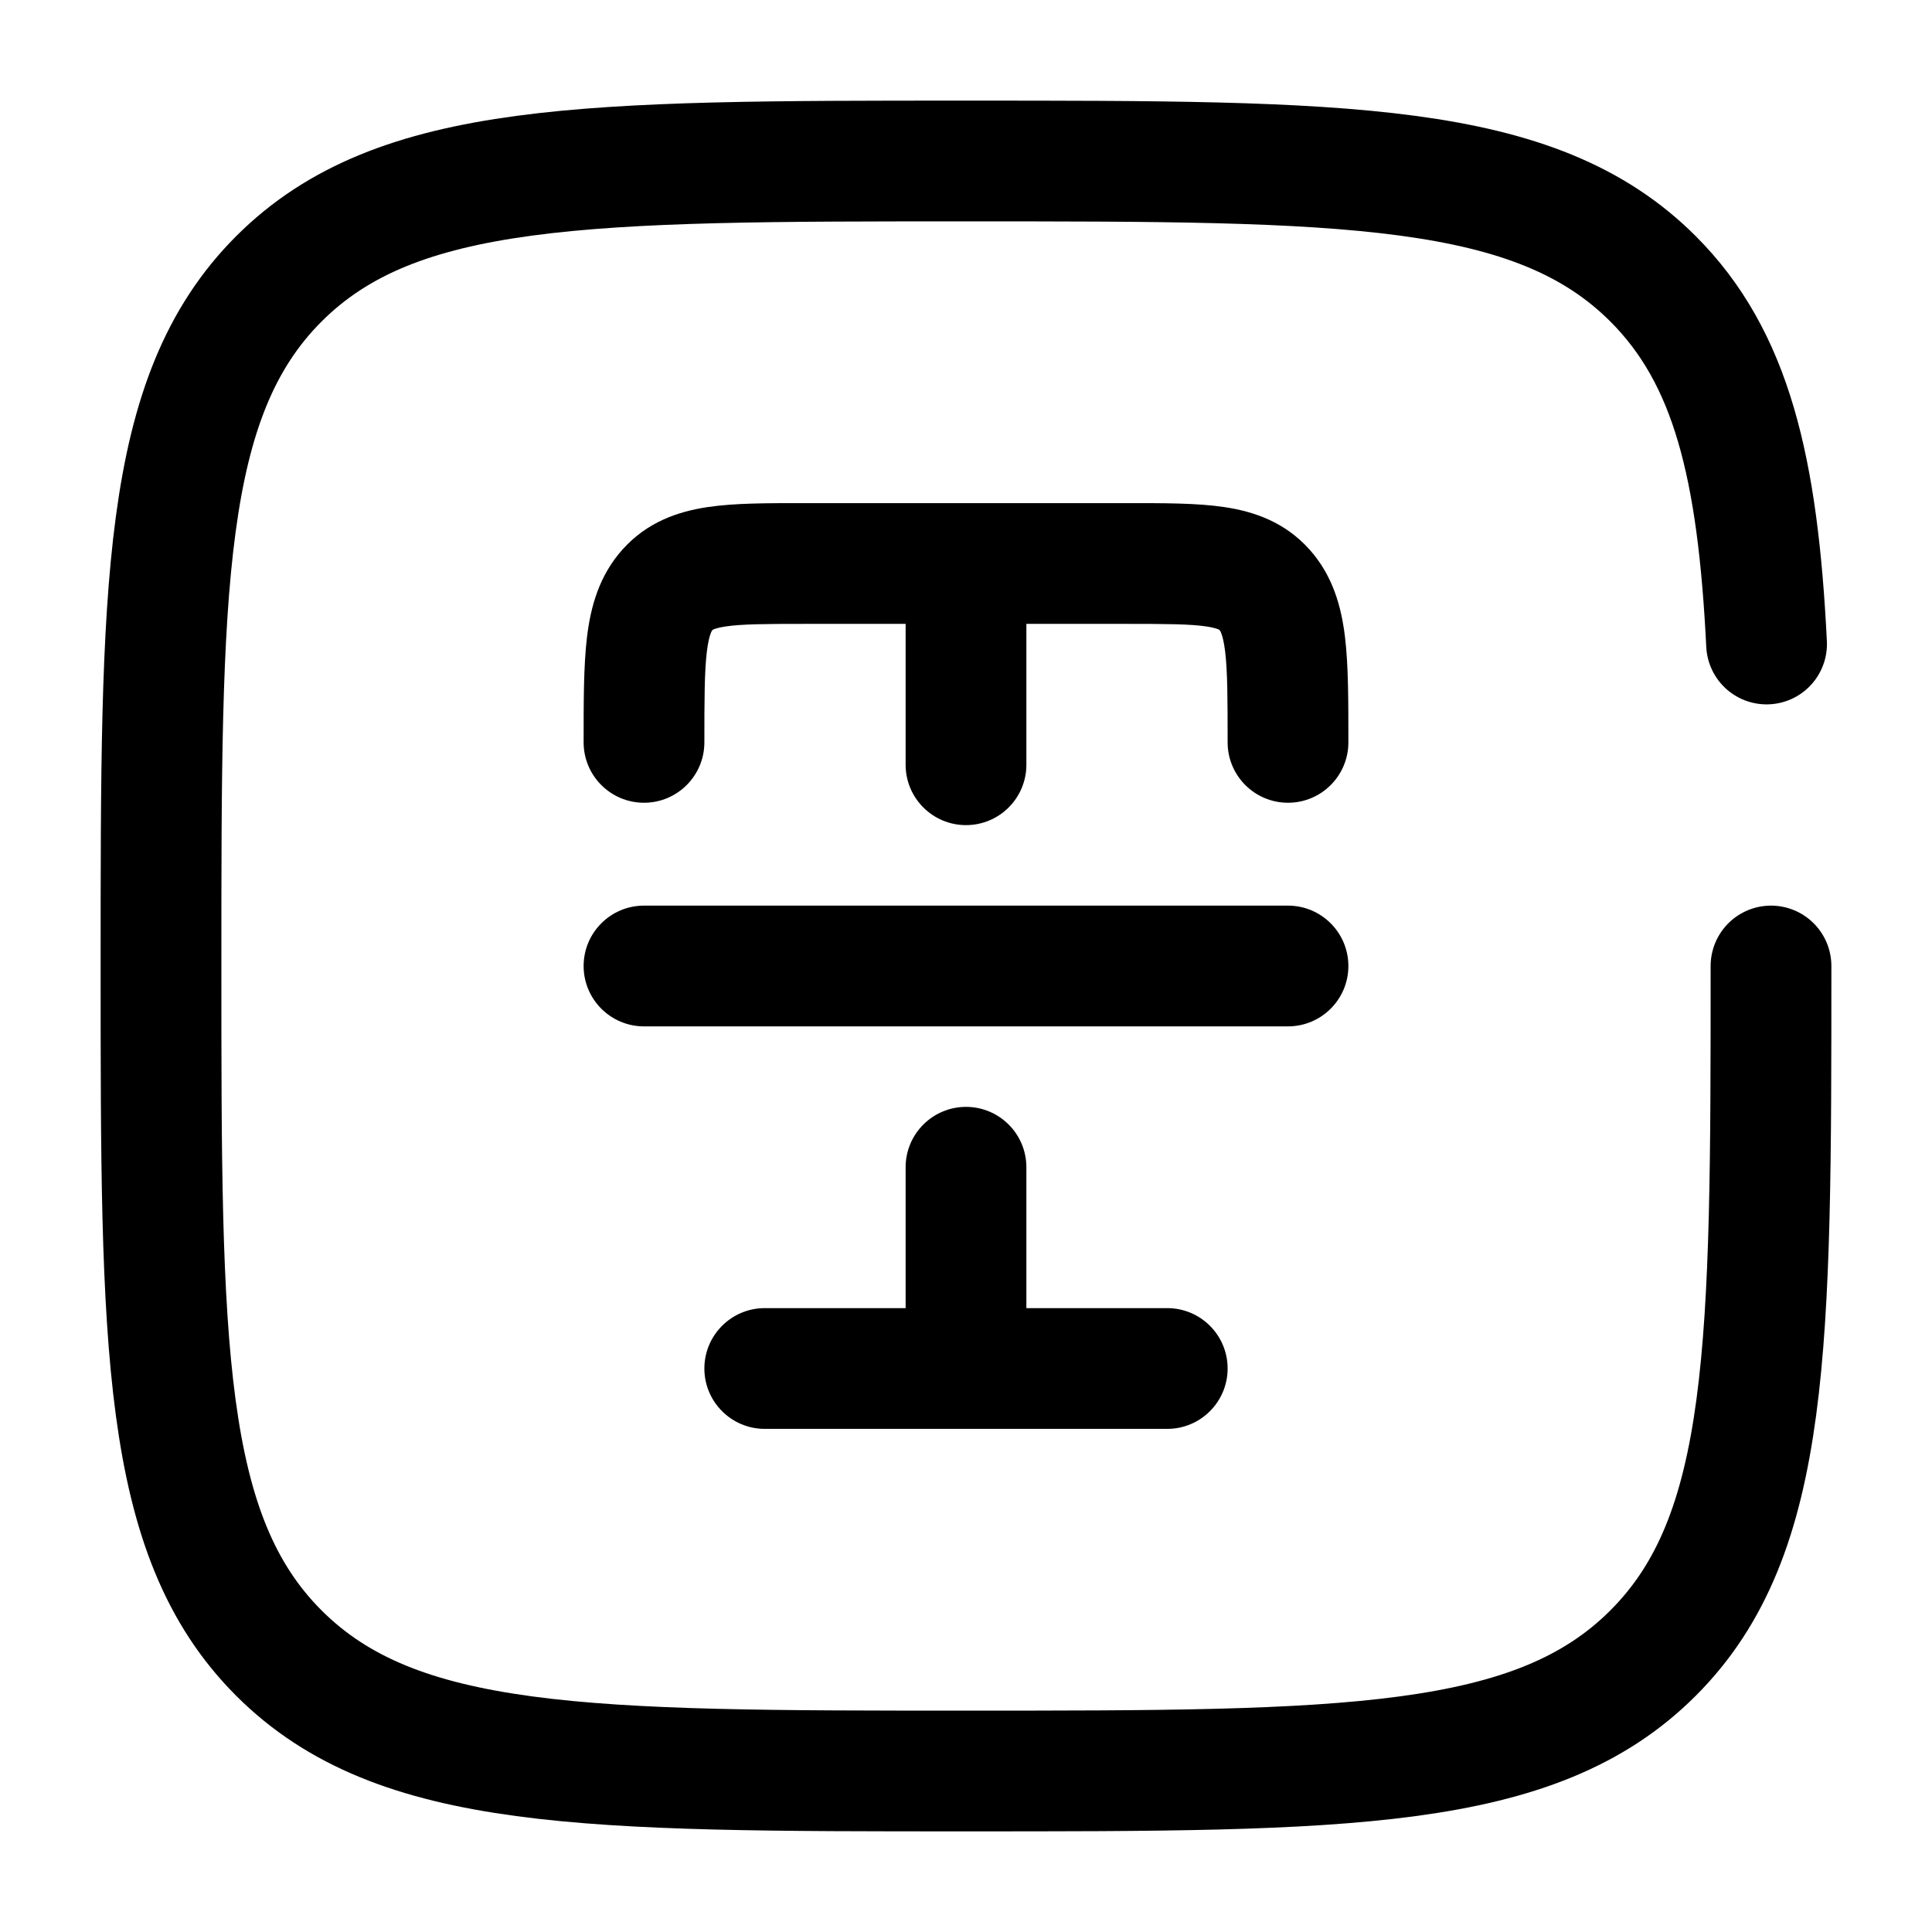 <svg width="24" height="24" viewBox="0 0 24 24" fill="none" xmlns="http://www.w3.org/2000/svg">
<path d="M15.25 9.222C15.25 9.636 15.586 9.972 16 9.972C16.414 9.972 16.75 9.636 16.75 9.222H15.25ZM7.25 9.222C7.25 9.636 7.586 9.972 8 9.972C8.414 9.972 8.75 9.636 8.75 9.222H7.25ZM11.25 9.5C11.25 9.914 11.586 10.25 12 10.25C12.414 10.25 12.75 9.914 12.75 9.5H11.25ZM11.25 17C11.25 17.414 11.586 17.75 12 17.75C12.414 17.75 12.75 17.414 12.75 17H11.25ZM12.75 14.5C12.75 14.086 12.414 13.75 12 13.75C11.586 13.75 11.25 14.086 11.25 14.5H12.75ZM15.707 7.325L15.15 7.827L15.15 7.827L15.707 7.325ZM9.5 16.25C9.086 16.25 8.75 16.586 8.75 17C8.75 17.414 9.086 17.75 9.5 17.75V16.25ZM14.5 17.75C14.914 17.75 15.25 17.414 15.25 17C15.25 16.586 14.914 16.25 14.5 16.25V17.75ZM8 11.25C7.586 11.25 7.25 11.586 7.25 12C7.25 12.414 7.586 12.75 8 12.75V11.25ZM16 12.75C16.414 12.75 16.75 12.414 16.75 12C16.75 11.586 16.414 11.25 16 11.25V12.75ZM10 7.75H12V6.25H10V7.75ZM12 7.75H14V6.25H12V7.75ZM12.75 9.5V7H11.25V9.5H12.75ZM12.75 17V14.5H11.25V17H12.75ZM14 7.75C14.495 7.75 14.782 7.752 14.986 7.782C15.078 7.796 15.121 7.812 15.138 7.819C15.148 7.824 15.148 7.825 15.15 7.827L16.265 6.824C15.96 6.485 15.579 6.354 15.208 6.299C14.868 6.248 14.448 6.25 14 6.25V7.75ZM16.75 9.222C16.75 8.718 16.751 8.271 16.708 7.913C16.663 7.541 16.559 7.151 16.265 6.824L15.15 7.827C15.152 7.83 15.161 7.839 15.173 7.872C15.187 7.91 15.205 7.977 15.219 8.093C15.249 8.34 15.25 8.679 15.25 9.222H16.75ZM10 6.25C9.552 6.25 9.132 6.248 8.792 6.299C8.421 6.354 8.04 6.485 7.735 6.824L8.85 7.827C8.852 7.825 8.852 7.824 8.862 7.819C8.879 7.812 8.922 7.796 9.014 7.782C9.218 7.752 9.505 7.75 10 7.75V6.25ZM8.75 9.222C8.75 8.679 8.751 8.34 8.781 8.093C8.795 7.977 8.813 7.91 8.827 7.872C8.839 7.839 8.848 7.83 8.85 7.827L7.735 6.824C7.441 7.151 7.337 7.541 7.292 7.913C7.249 8.271 7.25 8.718 7.25 9.222H8.75ZM9.5 17.75H14.5V16.25H9.5V17.75ZM8 12.75H16V11.25H8V12.75Z" fill="#000000"/>
<path d="M22 12C22 16.714 22 19.071 20.535 20.535C19.071 22 16.714 22 12 22C7.286 22 4.929 22 3.464 20.535C2 19.071 2 16.714 2 12C2 7.286 2 4.929 3.464 3.464C4.929 2 7.286 2 12 2C16.714 2 19.071 2 20.535 3.464C21.509 4.438 21.836 5.807 21.945 8" stroke="black" stroke-width="1.5" stroke-linecap="round"/>
</svg>